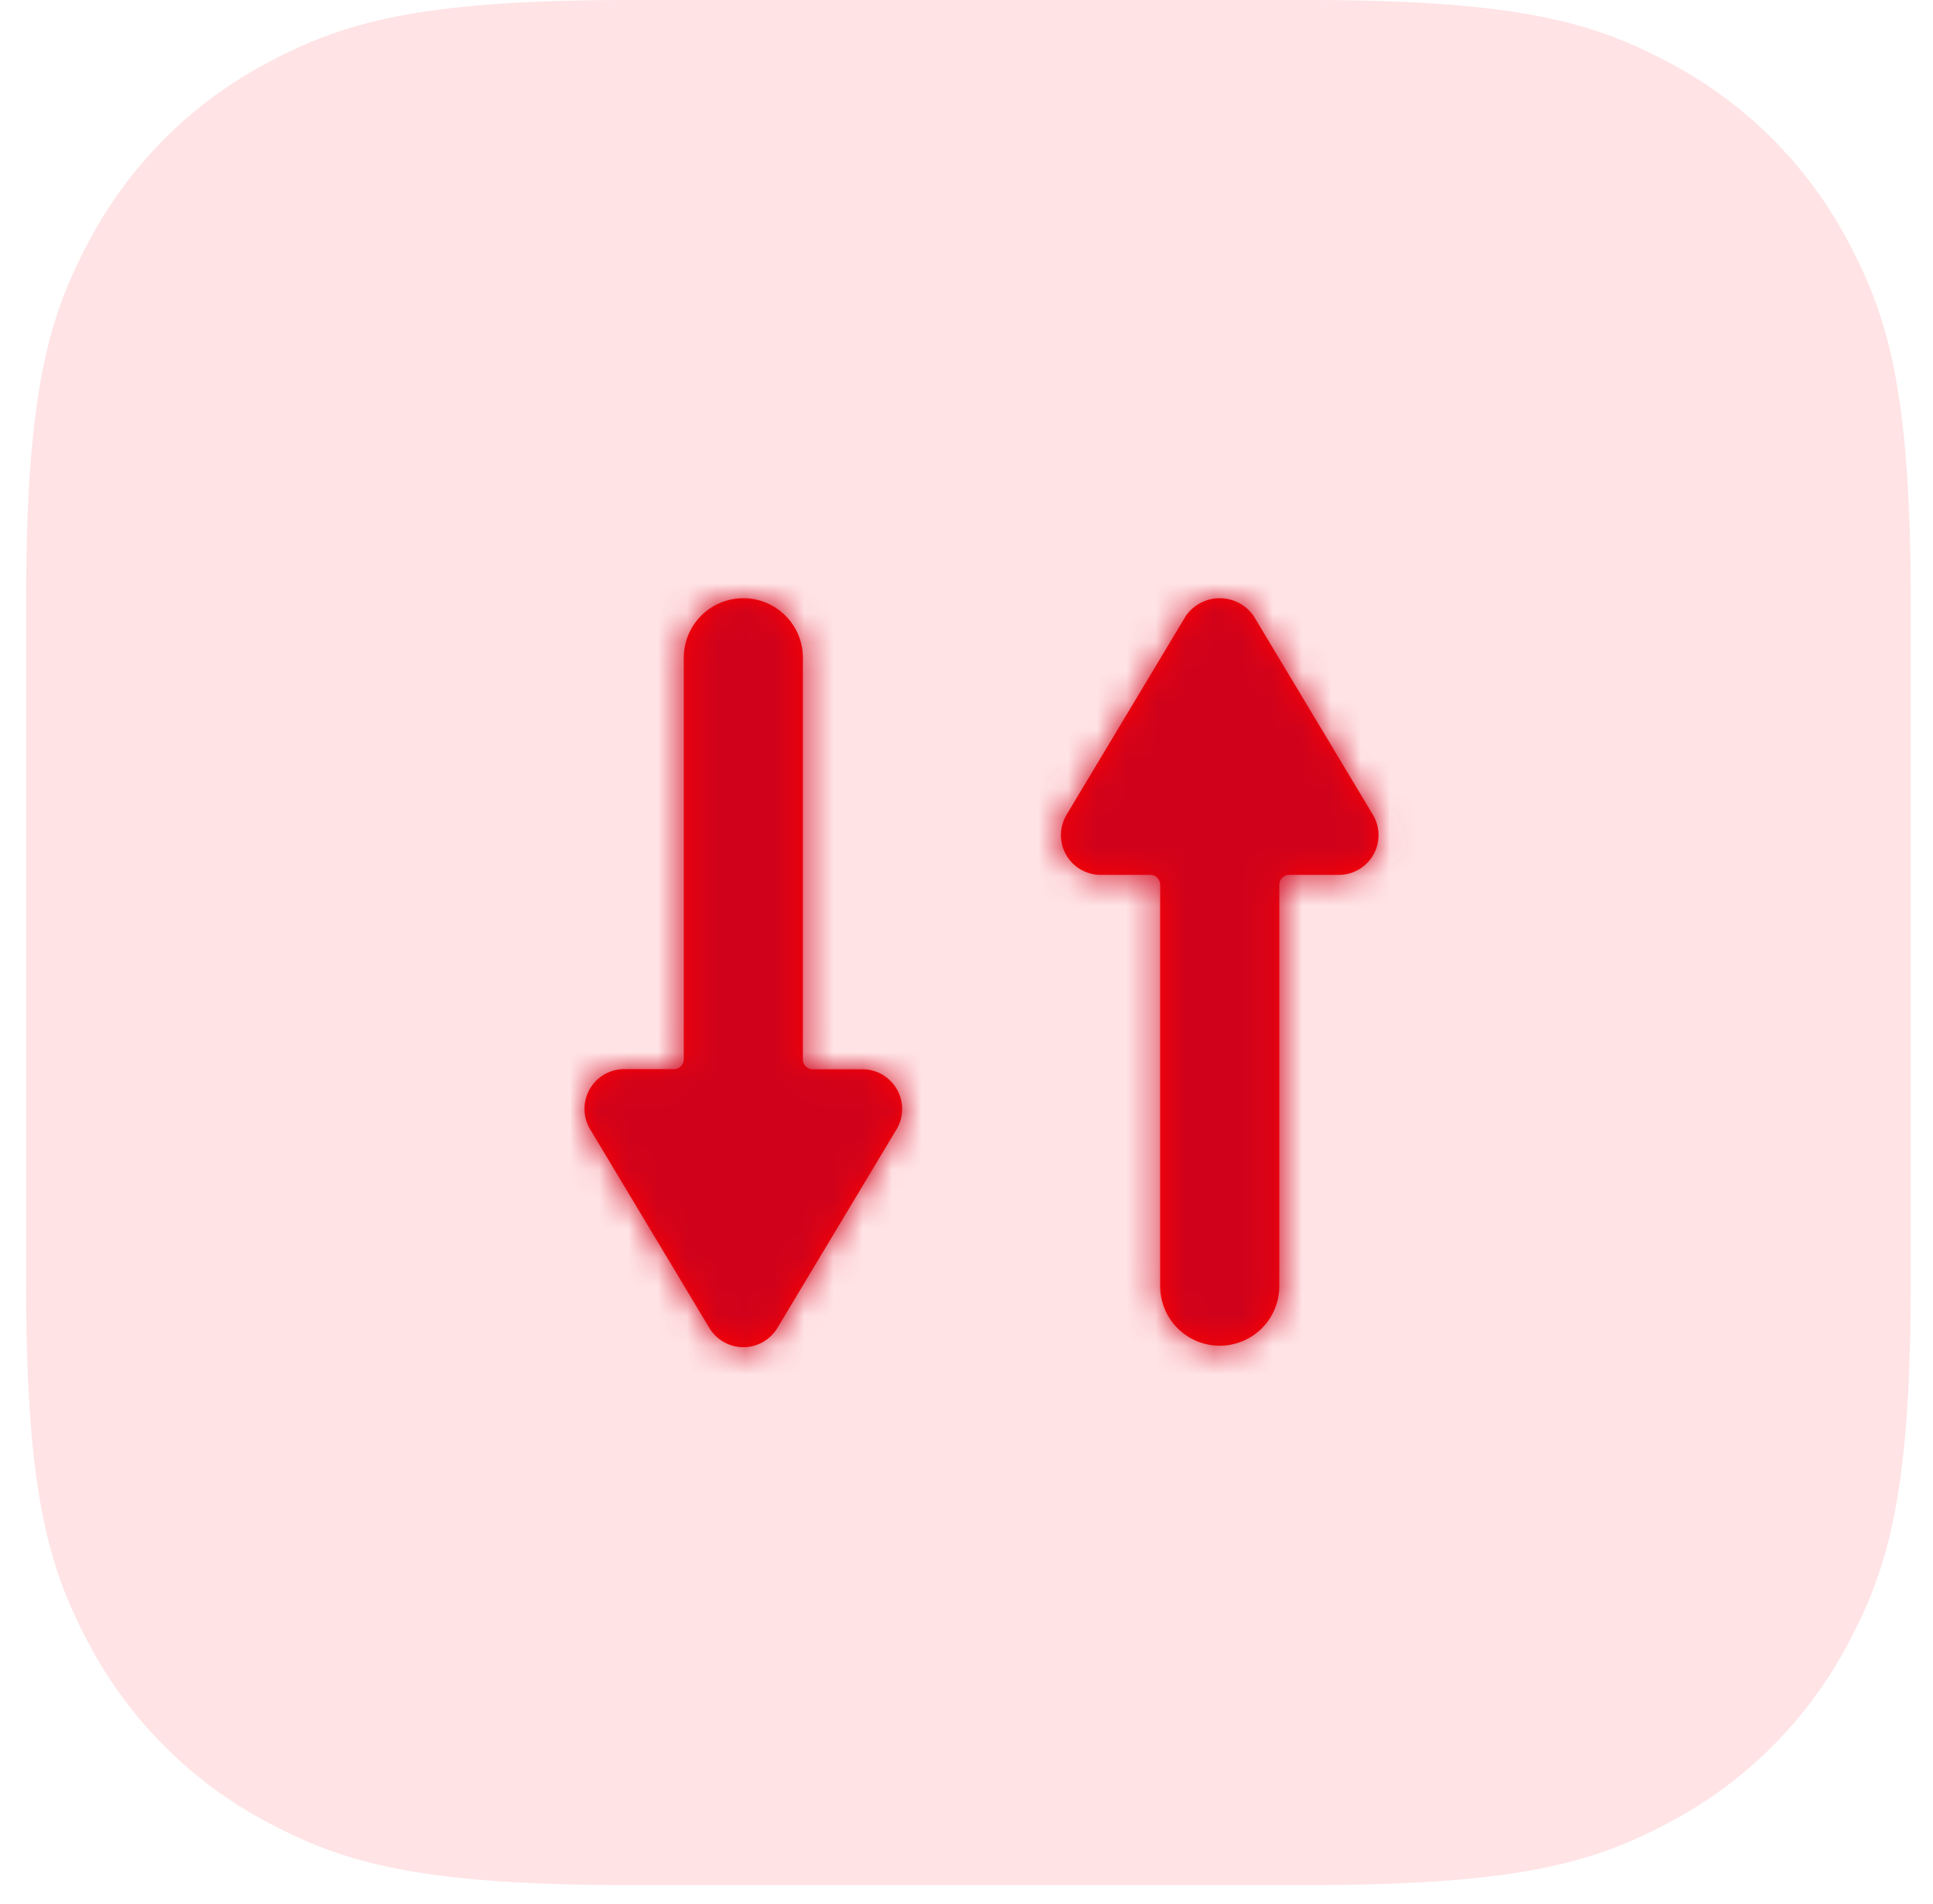 <svg xmlns="http://www.w3.org/2000/svg" xmlns:xlink="http://www.w3.org/1999/xlink" width="66" height="65" viewBox="0 0 66 65">
    <defs>
        <path id="a" d="M5.424 0c1.122 0 2.033.91 2.033 2.033V15.74c0 .188.152.34.339.34H9.49a1.356 1.356 0 0 1 1.163 2.052l-4.066 6.777a1.356 1.356 0 0 1-2.325 0L.195 18.132a1.356 1.356 0 0 1 1.162-2.057H3.05a.338.338 0 0 0 .34-.339V2.033C3.39.91 4.3 0 5.423 0zm16.265 0c.465 0 .9.229 1.162.612l4.067 6.778a1.356 1.356 0 0 1-1.162 2.053h-1.694a.338.338 0 0 0-.339.34v13.7a2.033 2.033 0 1 1-4.067 0v-13.7a.339.339 0 0 0-.339-.34h-1.694A1.356 1.356 0 0 1 16.46 7.39L20.527.612A1.41 1.41 0 0 1 21.689 0z"/>
    </defs>
    <g fill="none" fill-rule="evenodd">
        <path fill="#FFE3E5" d="M21.514 0h23.104c7.171 0 9.772.747 12.393 2.149a14.618 14.618 0 0 1 6.082 6.081c1.402 2.622 2.148 5.222 2.148 12.393v23.104c0 7.171-.746 9.772-2.148 12.394a14.618 14.618 0 0 1-6.082 6.08c-2.621 1.403-5.222 2.15-12.393 2.15H21.514c-7.171 0-9.771-.747-12.393-2.15a14.618 14.618 0 0 1-6.081-6.08C1.637 53.499.89 50.898.89 43.727V20.623c0-7.17.747-9.771 2.15-12.393A14.618 14.618 0 0 1 9.12 2.15C11.744.747 14.344 0 21.515 0z"/>
        <g transform="translate(19.957 20.422)">
            <mask id="b" fill="#fff">
                <use xlink:href="#a"/>
            </mask>
            <use fill="#F00" fill-rule="nonzero" xlink:href="#a"/>
            <g fill="#D0021B" mask="url(#b)">
                <path d="M-4-5h35.142v35.142H-4z"/>
            </g>
        </g>
    </g>
</svg>

